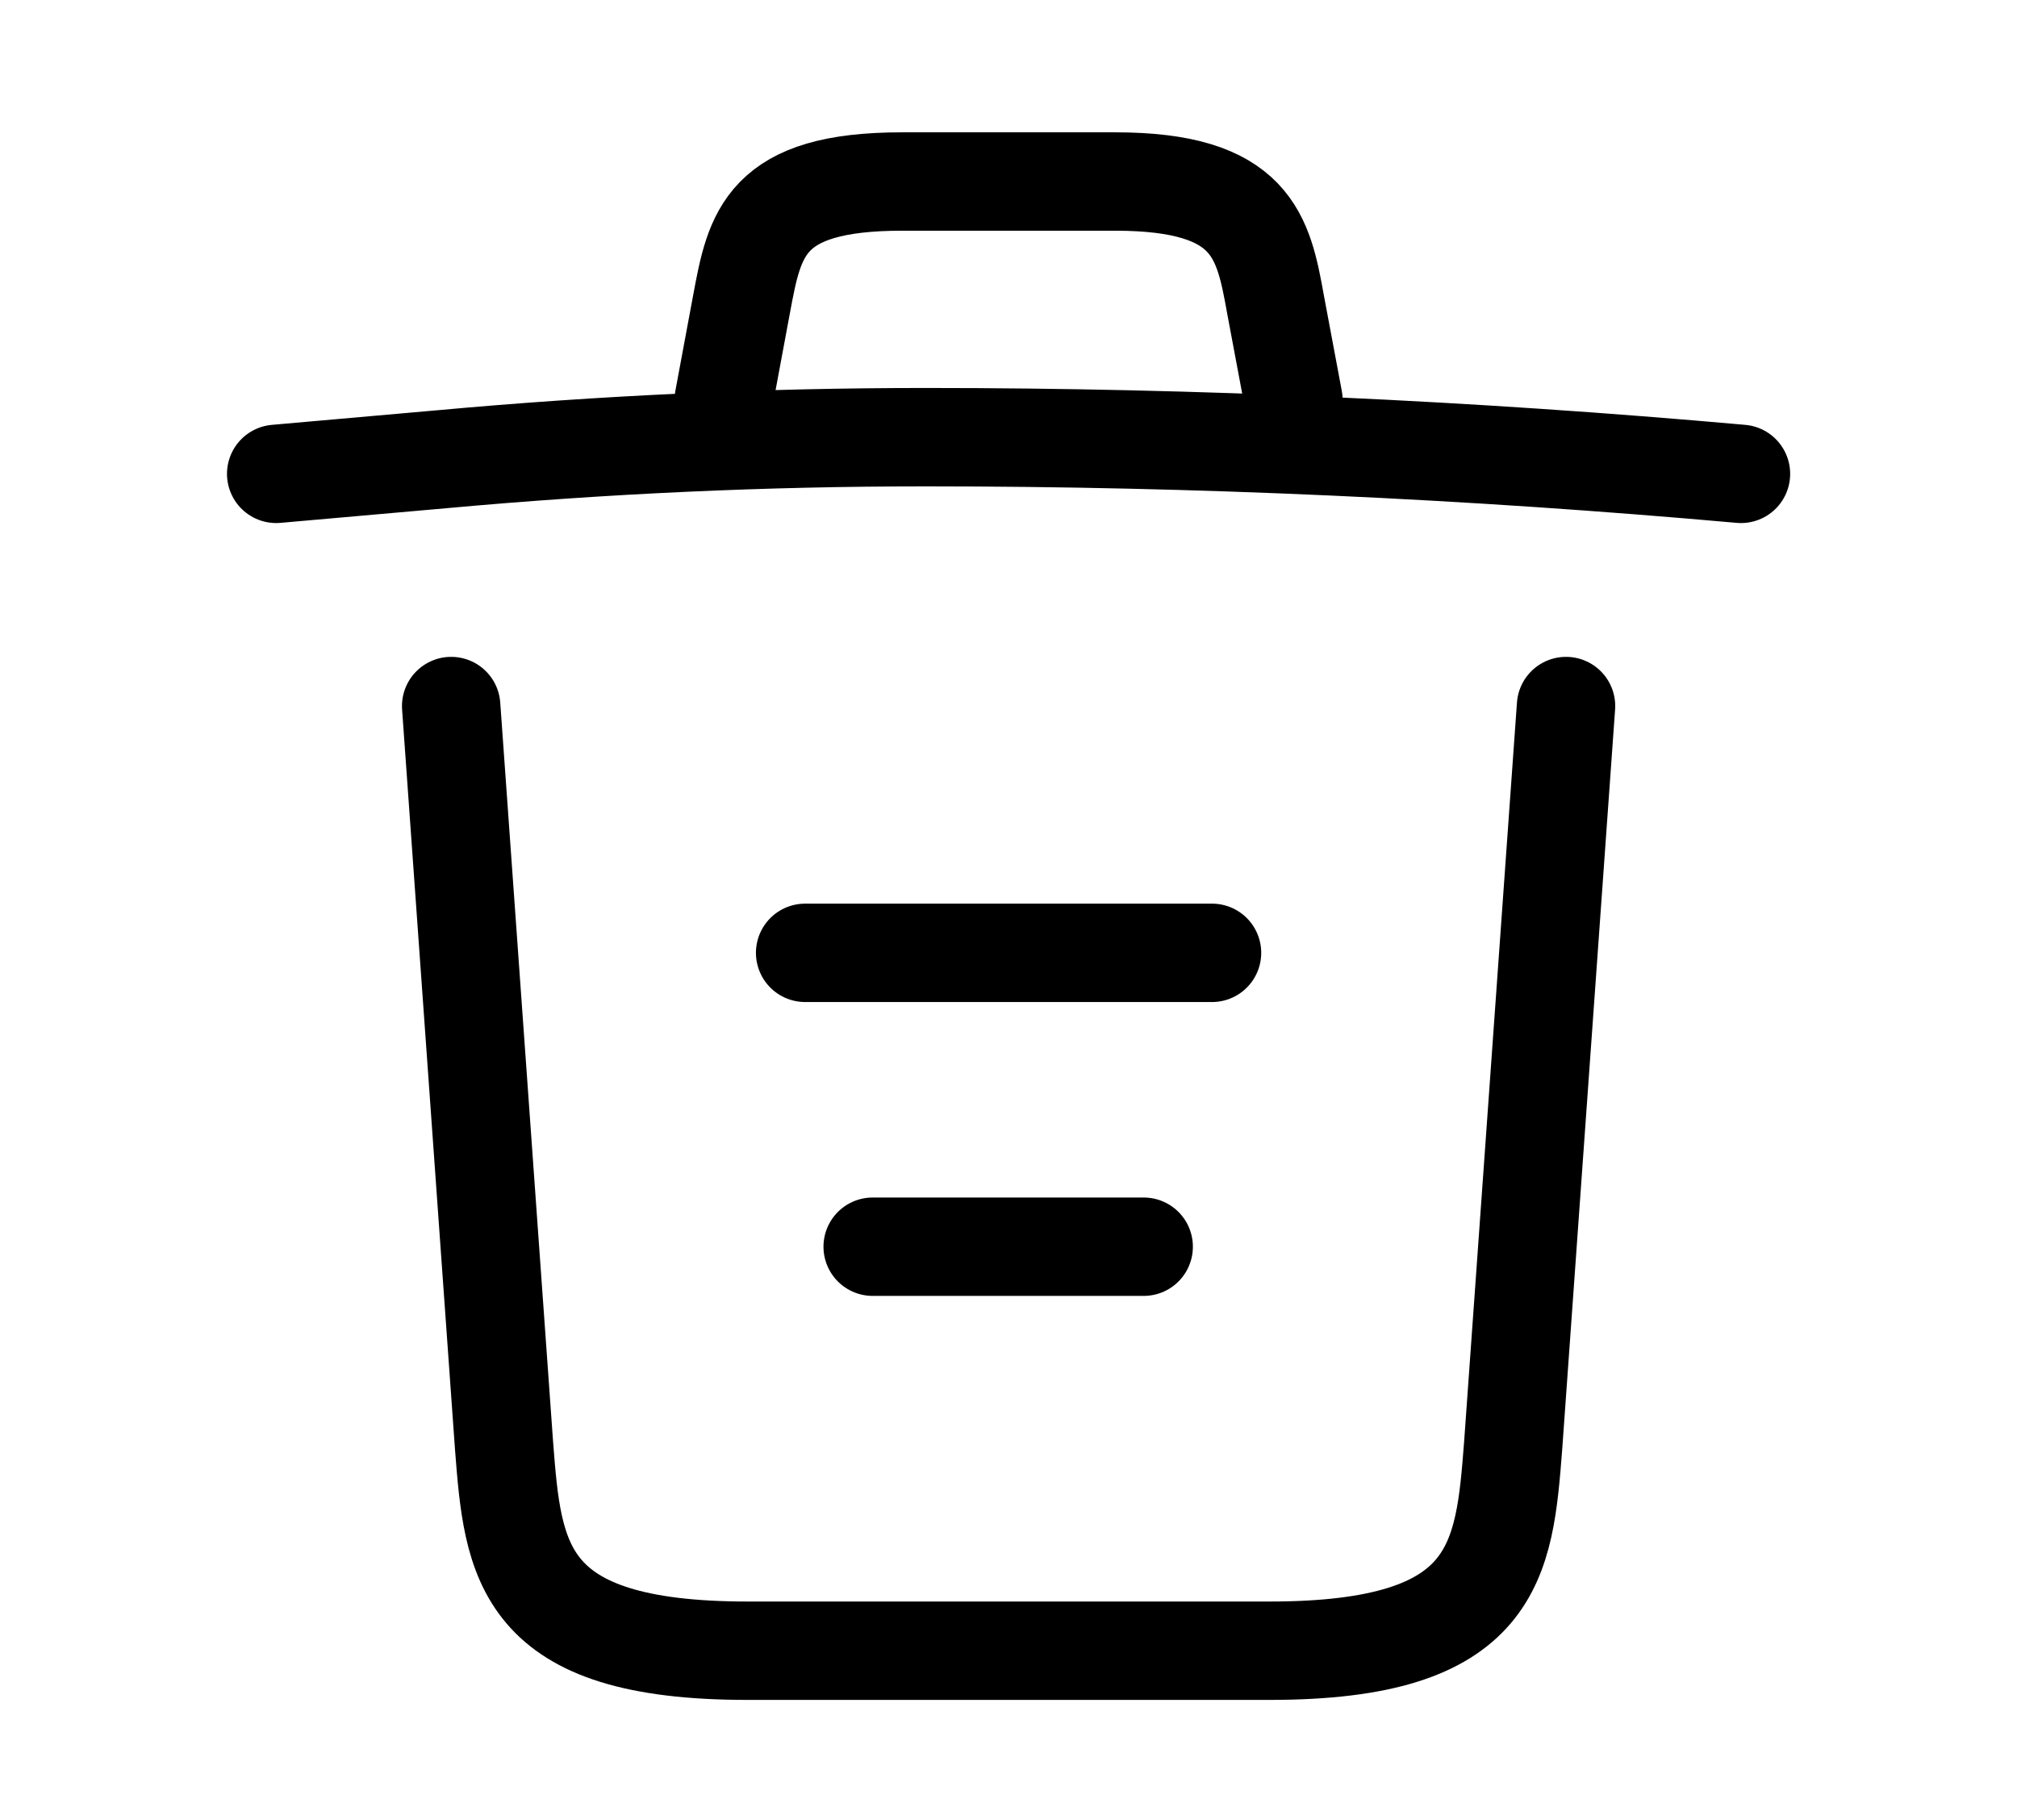 <svg width="41" height="37" viewBox="0 0 41 37" fill="none" xmlns="http://www.w3.org/2000/svg">
<path d="M35.389 9.633C29.881 9.141 24.339 8.887 18.814 8.887C15.539 8.887 12.264 9.036 8.989 9.335L5.614 9.633M14.712 8.125L15.076 6.169C15.341 4.75 15.539 3.69 18.335 3.69H22.669C25.464 3.69 25.679 4.81 25.927 6.184L26.291 8.125M31.833 14.353L30.758 29.391C30.576 31.735 30.427 33.557 25.811 33.557H15.192C10.577 33.557 10.428 31.735 10.246 29.391L9.171 14.353M17.739 25.344H23.248M16.366 19.37H24.637" stroke="black" stroke-width="2" stroke-linecap="round" stroke-linejoin="round"/>
</svg>
